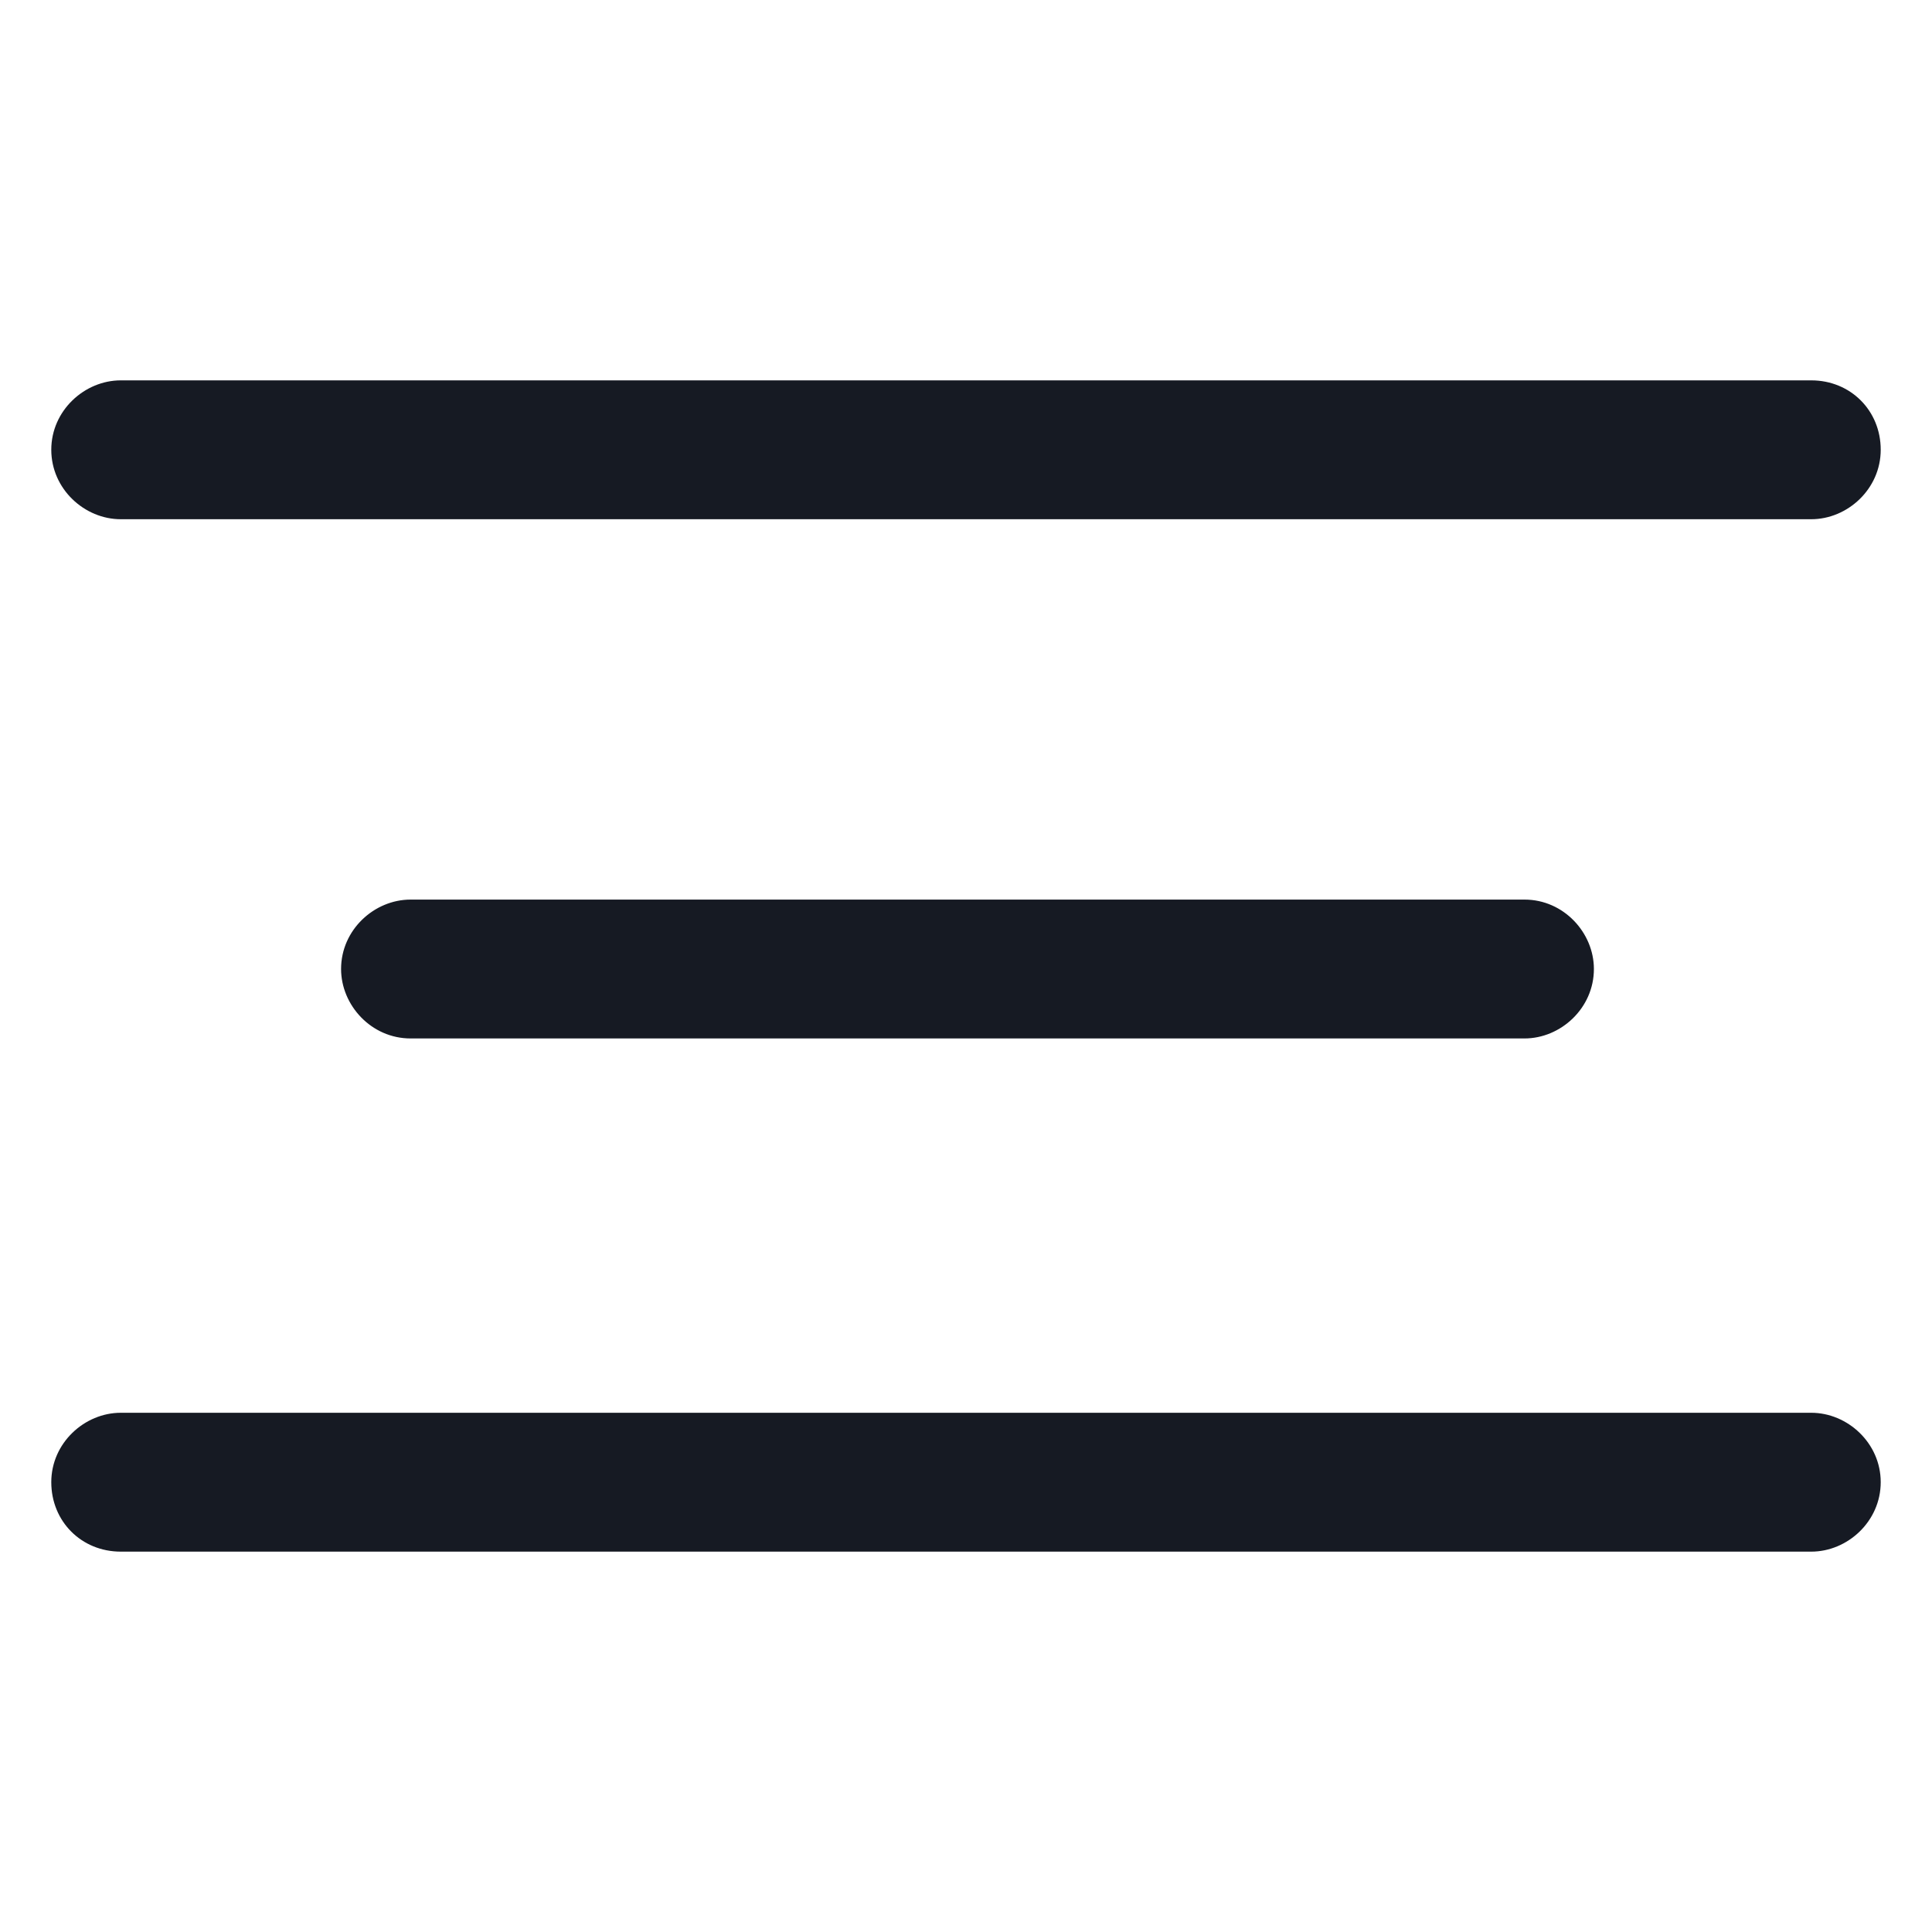 <svg width="24" height="24" viewBox="0 0 24 24" fill="none" xmlns="http://www.w3.org/2000/svg">
<path d="M5.1 11.175C4.65 11.175 4.237 11.55 4.237 12.037C4.237 12.487 4.612 12.9 5.1 12.9H18.938C19.387 12.9 19.8 12.525 19.8 12.037C19.8 11.587 19.425 11.175 18.938 11.175H5.1Z" fill="#161A23"/>
<path d="M22.5 17.55H1.5C1.05 17.55 0.637 17.925 0.637 18.412C0.637 18.9 1.012 19.275 1.5 19.275H22.5C22.95 19.275 23.363 18.9 23.363 18.412C23.363 17.925 22.95 17.55 22.5 17.55Z" fill="#161A23"/>
<path d="M1.5 6.45H22.5C22.95 6.45 23.363 6.075 23.363 5.587C23.363 5.1 22.988 4.725 22.5 4.725H1.5C1.05 4.725 0.637 5.1 0.637 5.587C0.637 6.075 1.05 6.45 1.5 6.45Z" fill="#161A23"/>
</svg>
